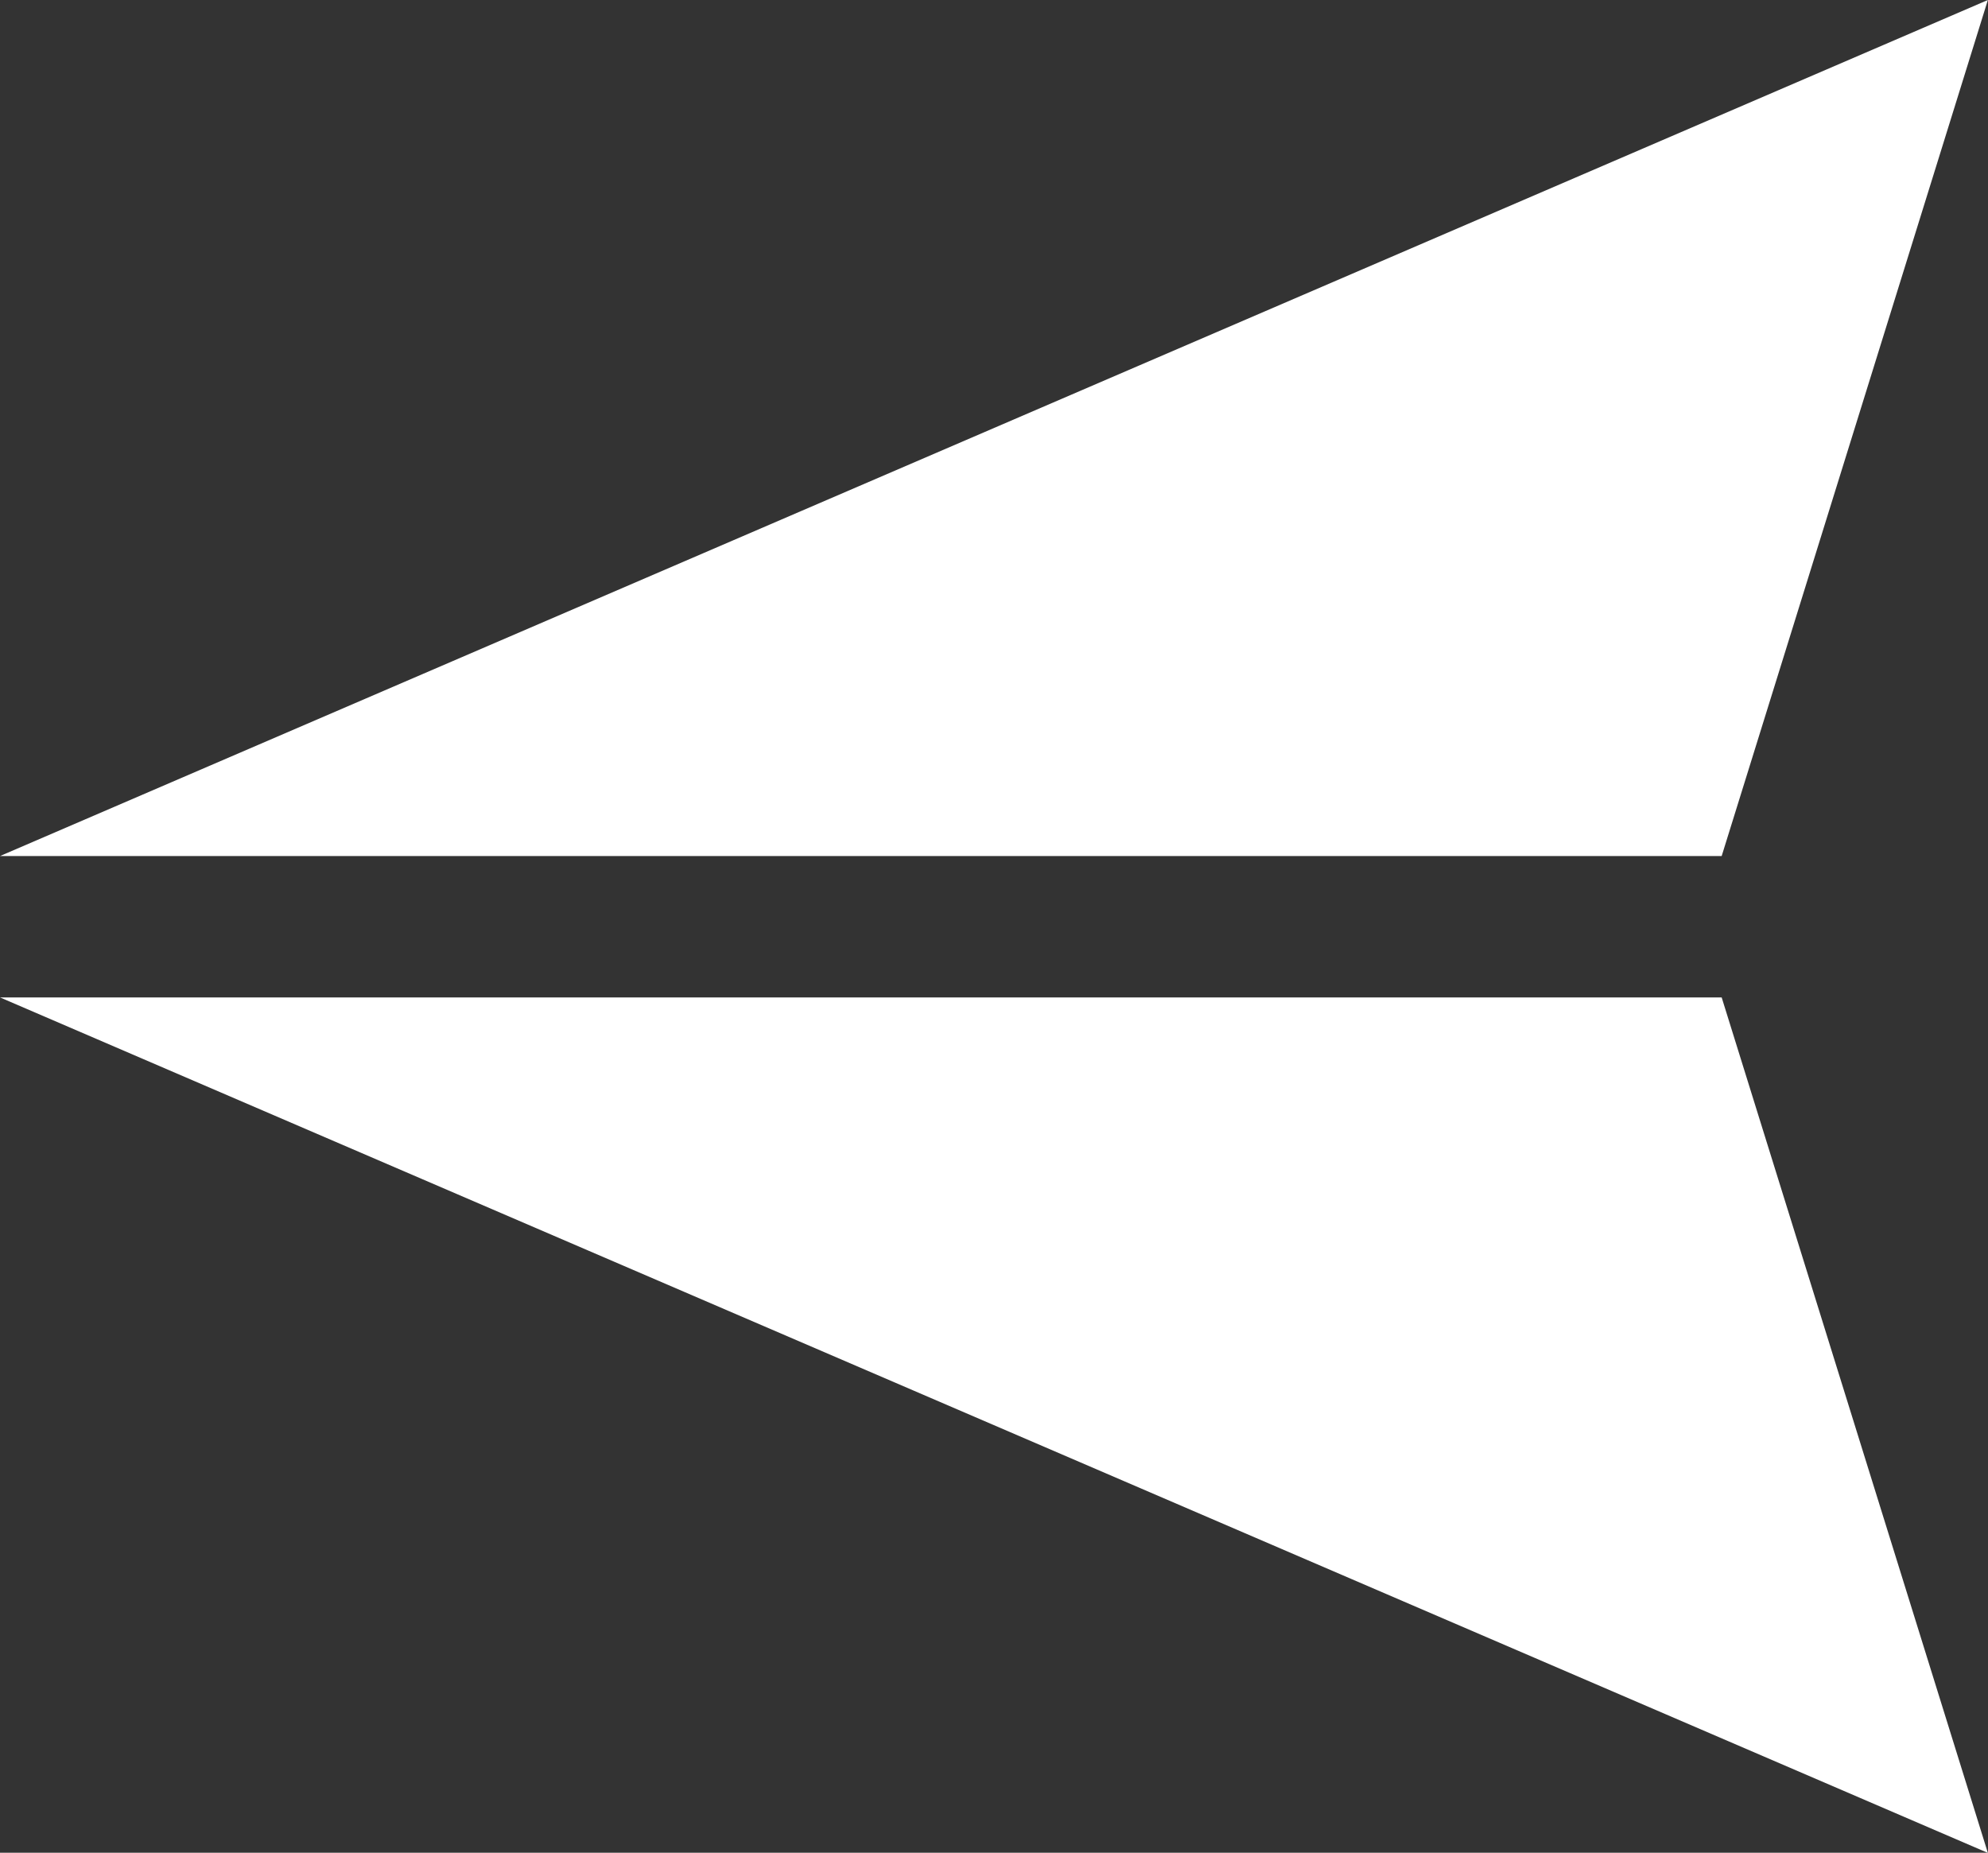 <svg xmlns="http://www.w3.org/2000/svg" width="14.063" height="13.105" viewBox="0 0 14.063 13.105">
  <rect x="0" y="0" width="14.063" height="13.105" fill="#333333" stroke="none"/>
  <path id="icons8_email_send" d="M15,.945,13.117,7H.938ZM13.117,8,15,14.051.938,8Z" transform="translate(-0.938 -0.945)" fill="#fff"/>
</svg>
